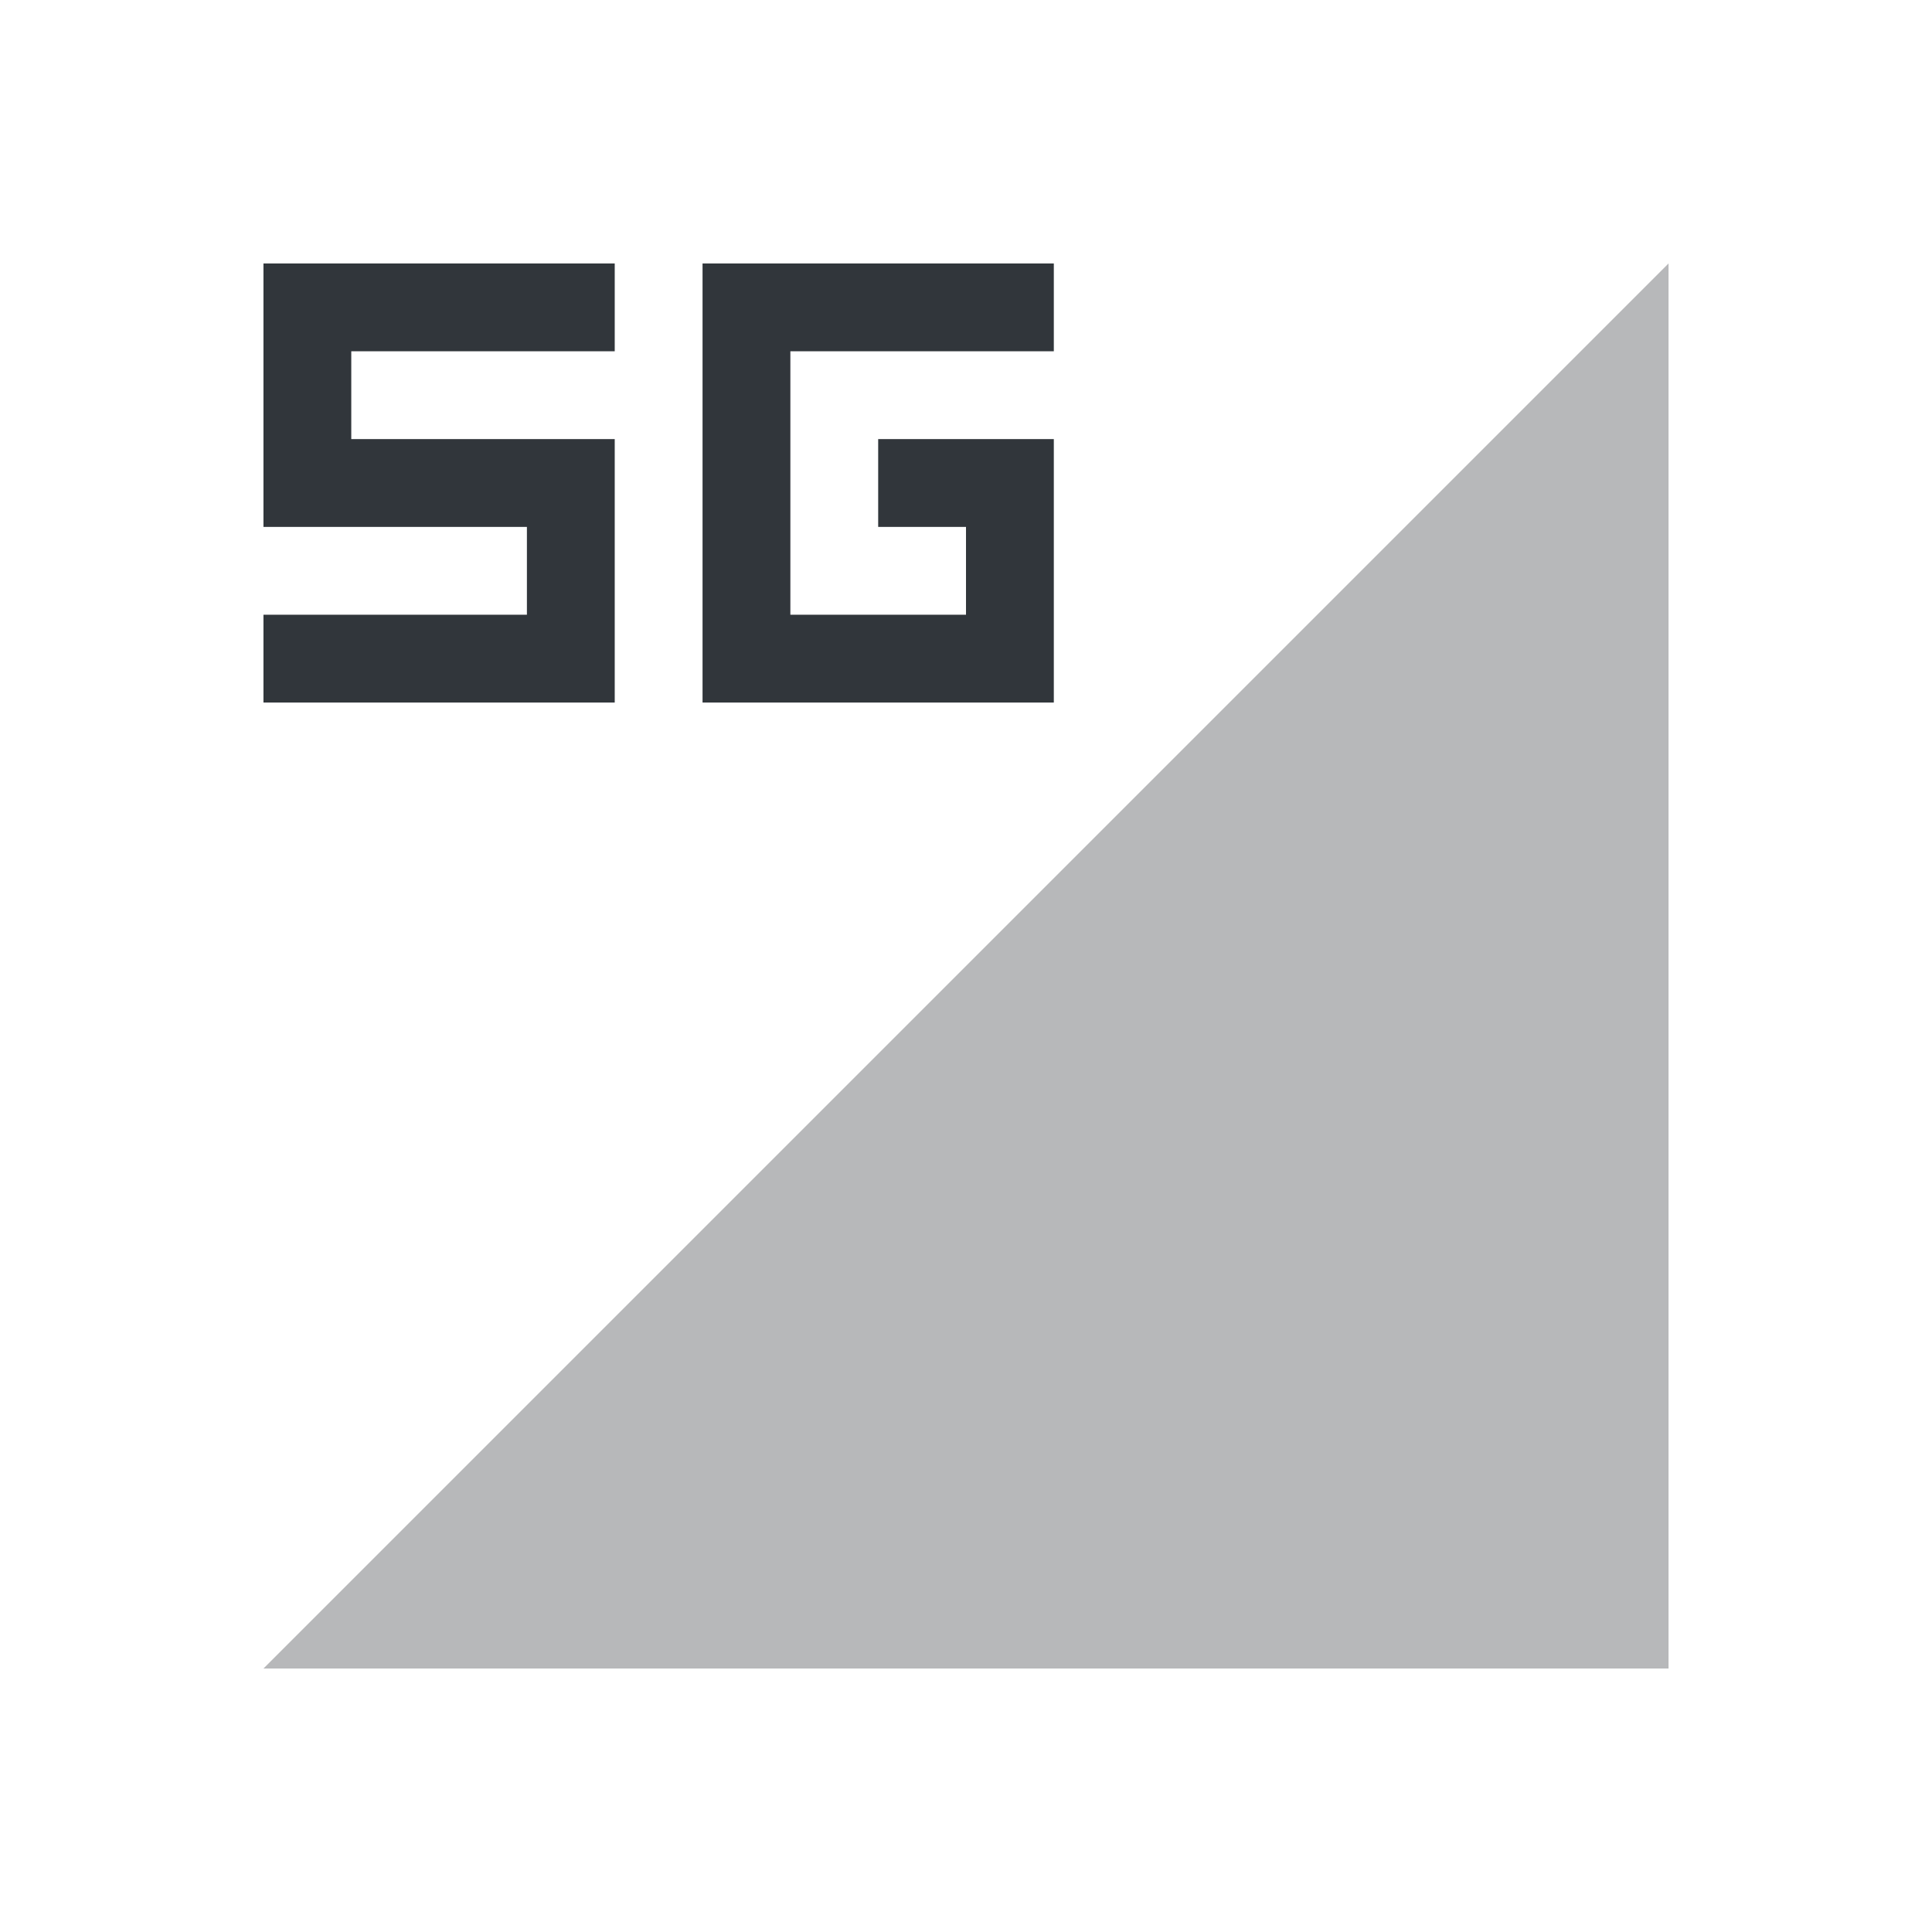 <svg xmlns="http://www.w3.org/2000/svg" width="22" height="22">
<style id="current-color-scheme" type="text/css">
.ColorScheme-Contrast{color:#31363b}
</style>
<g id="network-mobile-0-5g" transform="translate(-88 66)">
<path id="rect4852-0" d="M88-66h22v22H88z" style="opacity:.55;fill:none;fill-opacity:1;stroke:none;stroke-width:3.567px;stroke-linecap:butt;stroke-linejoin:miter;stroke-miterlimit:4;stroke-dasharray:none;stroke-dashoffset:0;stroke-opacity:1"/>
<path id="path4854-2" d="m91-47 16-16v16z" class="ColorScheme-Contrast" style="opacity:.35;fill:currentColor;fill-opacity:1;fill-rule:evenodd;stroke:none;stroke-width:1px;stroke-linecap:butt;stroke-linejoin:miter;stroke-opacity:1"/>
<path id="path5066-3" d="M96-63v5h4v-3h-2v1h1v1h-2v-3h3v-1h-3z" class="ColorScheme-Contrast" style="opacity:1;fill:currentColor;fill-opacity:1;stroke:none"/>
<path id="rect1642-3-6-7-3" d="M91-63v3h3v1h-3v1h4v-3h-3v-1h3v-1z" class="ColorScheme-Contrast" style="opacity:1;fill:currentColor;fill-opacity:1;stroke:none;stroke-width:1;stroke-miterlimit:4;stroke-dasharray:none;stroke-opacity:1"/>
</g>
</svg>
